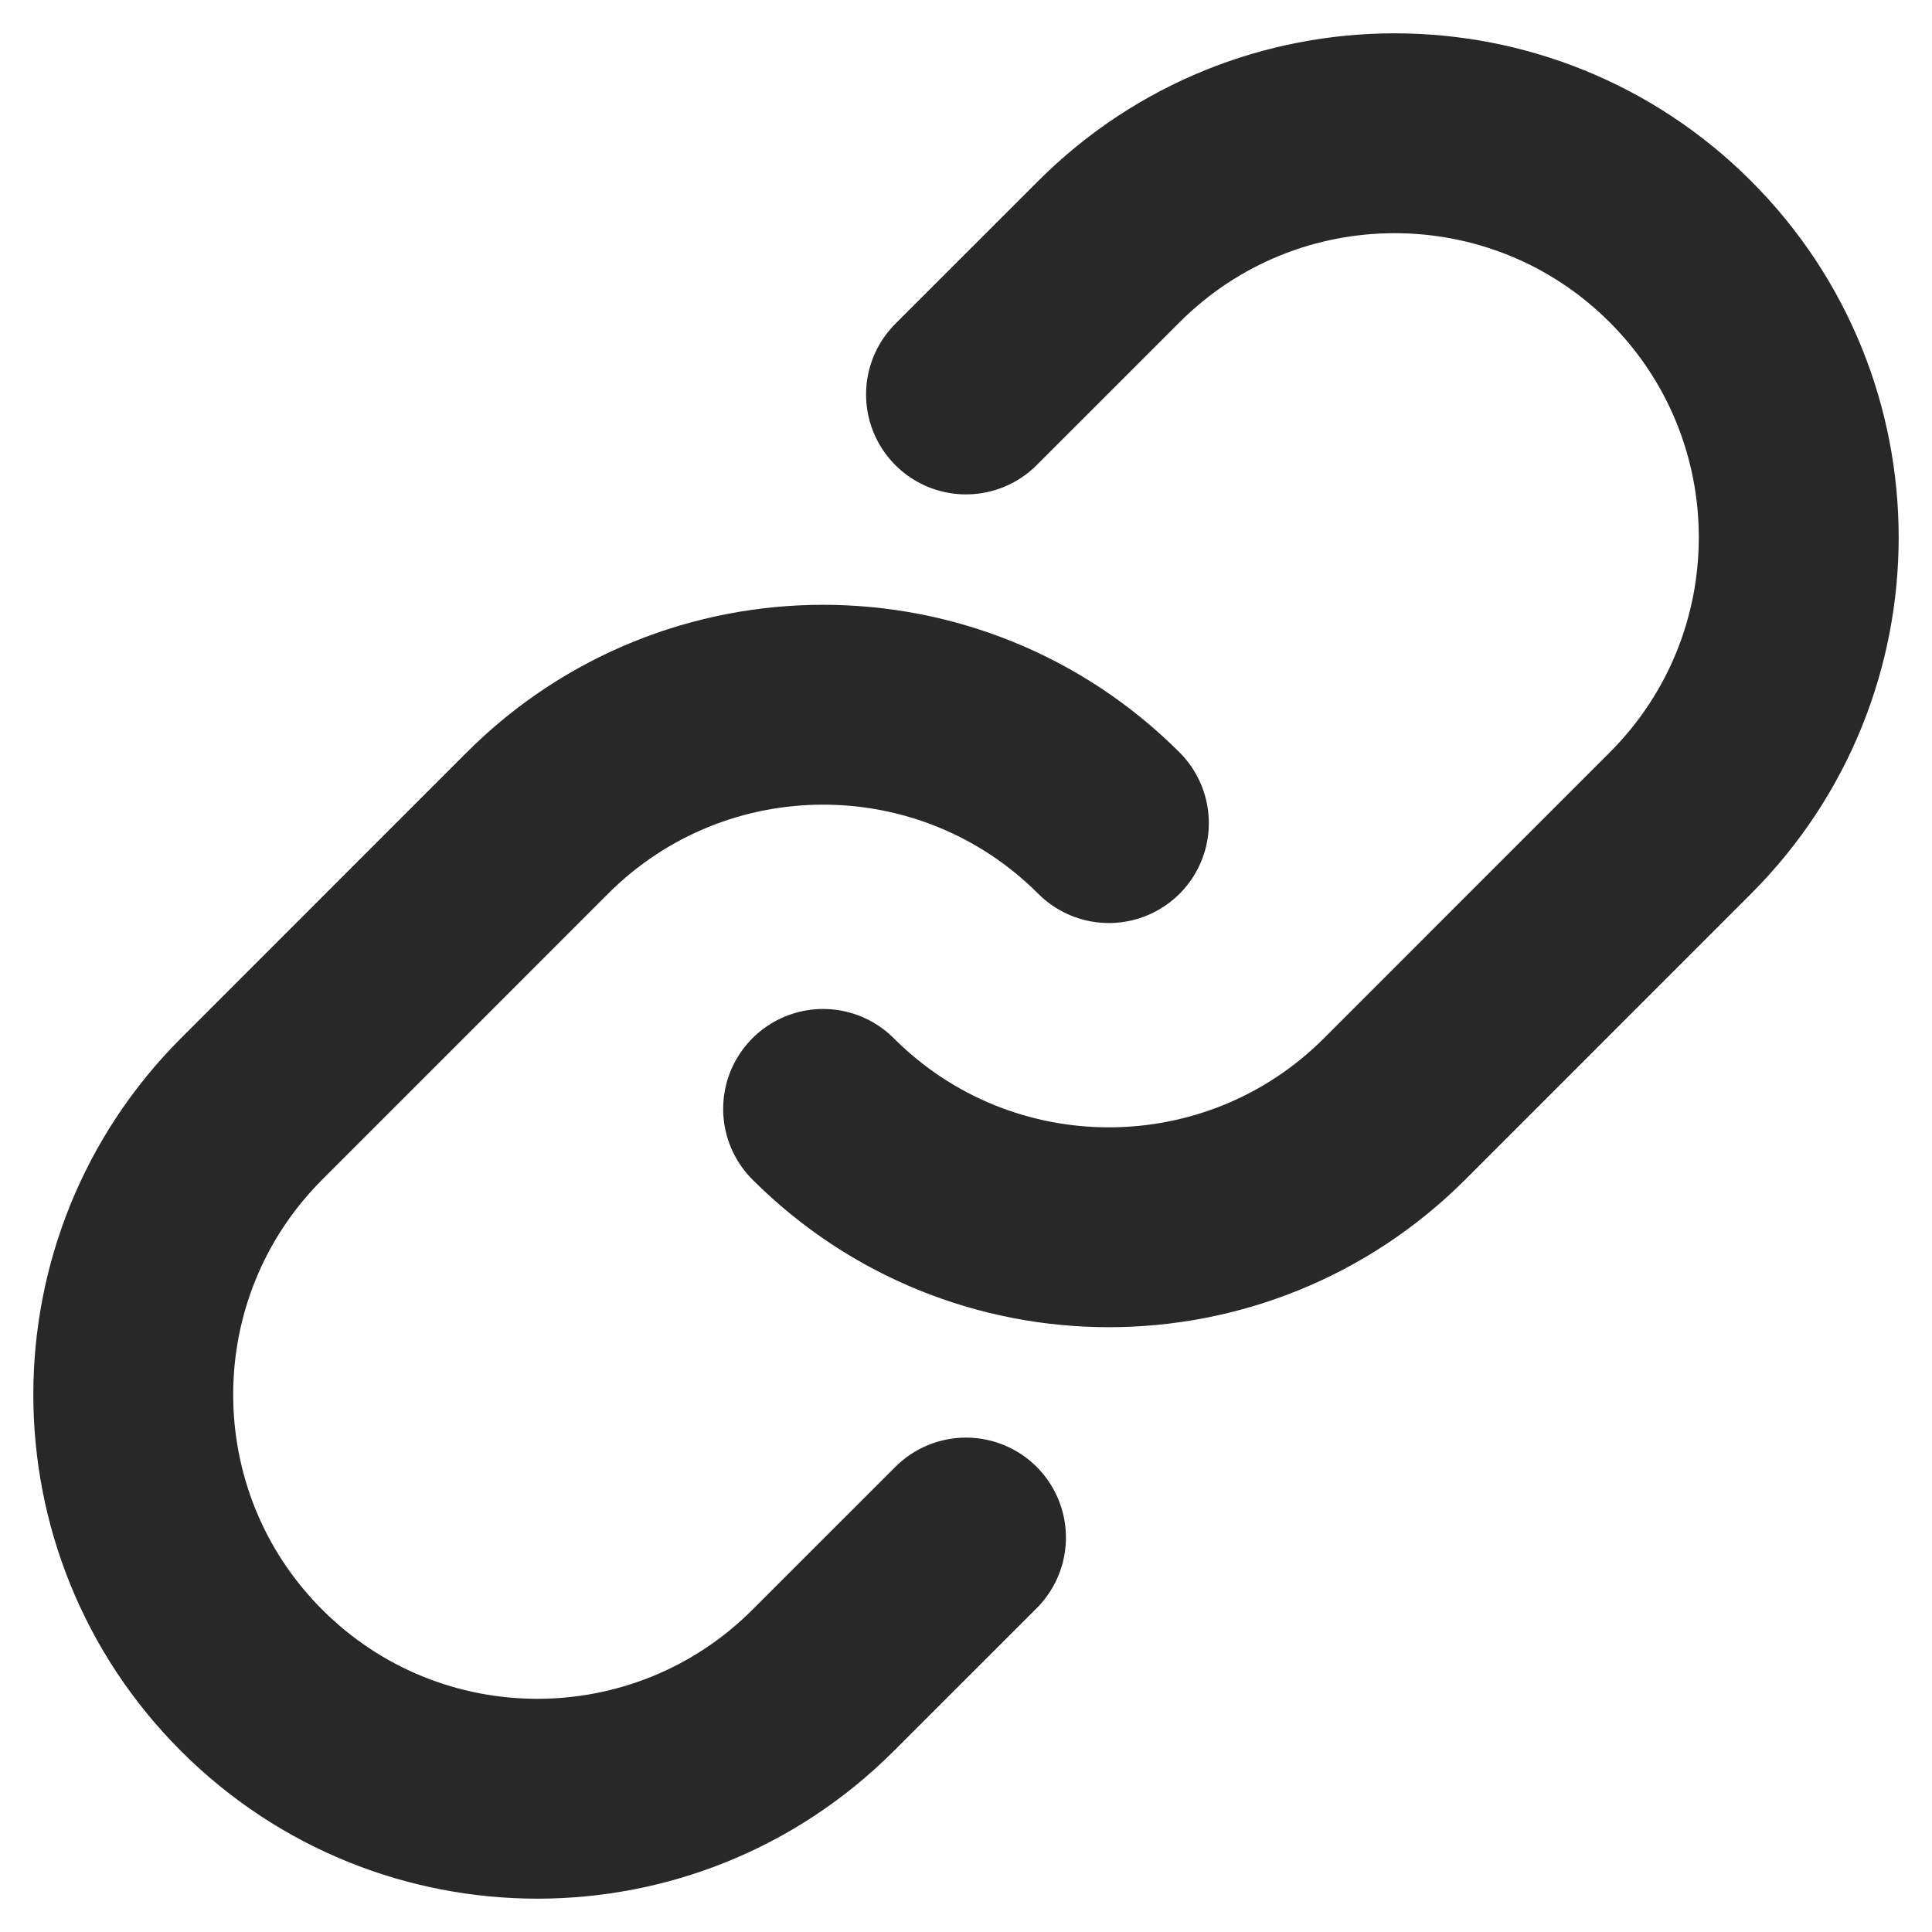 <svg width="29" height="29" viewBox="0 0 29 29" fill="none" xmlns="http://www.w3.org/2000/svg">
<path d="M16.645 12.355C14.276 9.986 10.435 9.986 8.066 12.355L3.777 16.645C1.408 19.014 1.408 22.854 3.777 25.223C6.146 27.592 9.986 27.592 12.355 25.223L14.5 23.079M12.355 16.645C14.724 19.014 18.565 19.014 20.934 16.645L25.223 12.355C27.592 9.986 27.592 6.146 25.223 3.777C22.854 1.408 19.014 1.408 16.645 3.777L14.5 5.921" stroke="#282828" stroke-width="3" stroke-linecap="round" stroke-linejoin="round"/>
</svg>
